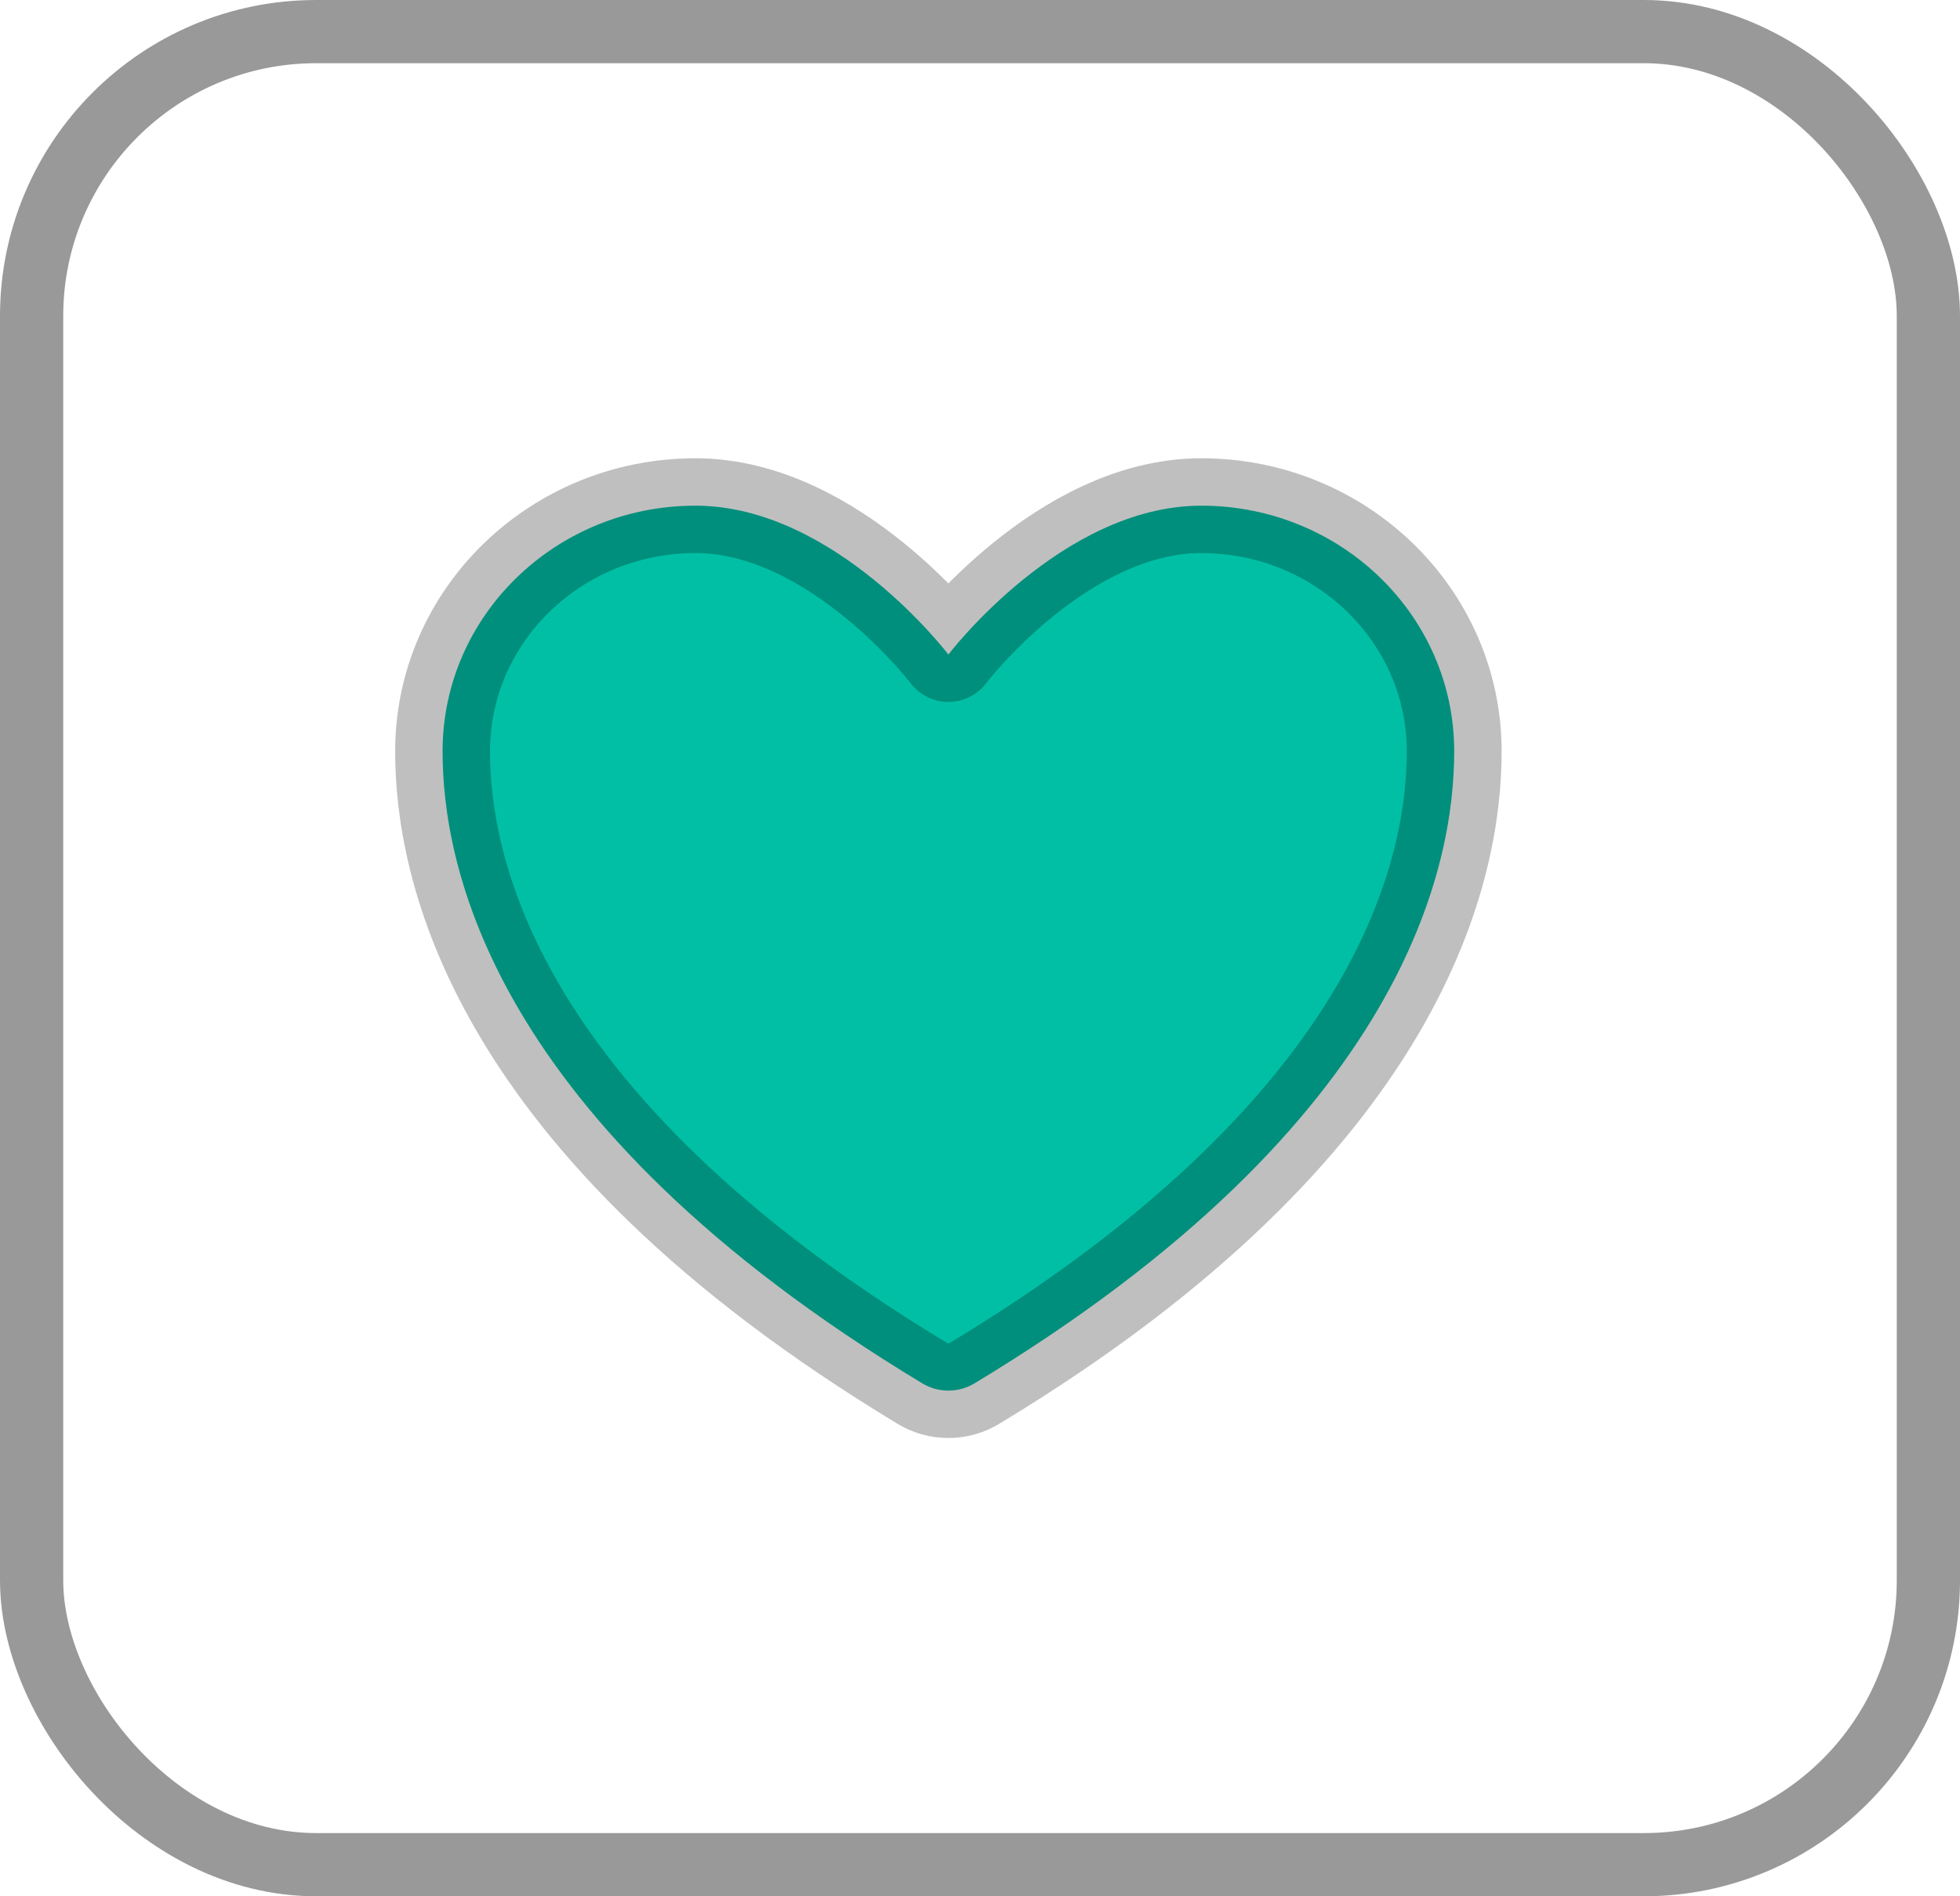 <svg width="31" height="30" viewBox="0 0 31 30" fill="none" xmlns="http://www.w3.org/2000/svg">
<rect x="0.5" y="0.5" width="30" height="29" rx="4.5" stroke="black" stroke-opacity="0.4"/>
<path d="M11 8C8.791 8 7 9.74 7 11.886C7 13.618 7.7 17.73 14.59 21.887C14.714 21.961 14.855 22 15 22C15.145 22 15.286 21.961 15.41 21.887C22.3 17.73 23 13.618 23 11.886C23 9.74 21.209 8 19 8C16.791 8 15 10.355 15 10.355C15 10.355 13.209 8 11 8Z" fill="#00BFA5" stroke="black" stroke-opacity="0.25" stroke-width="1.5" stroke-linecap="round" stroke-linejoin="round"/>
</svg>
